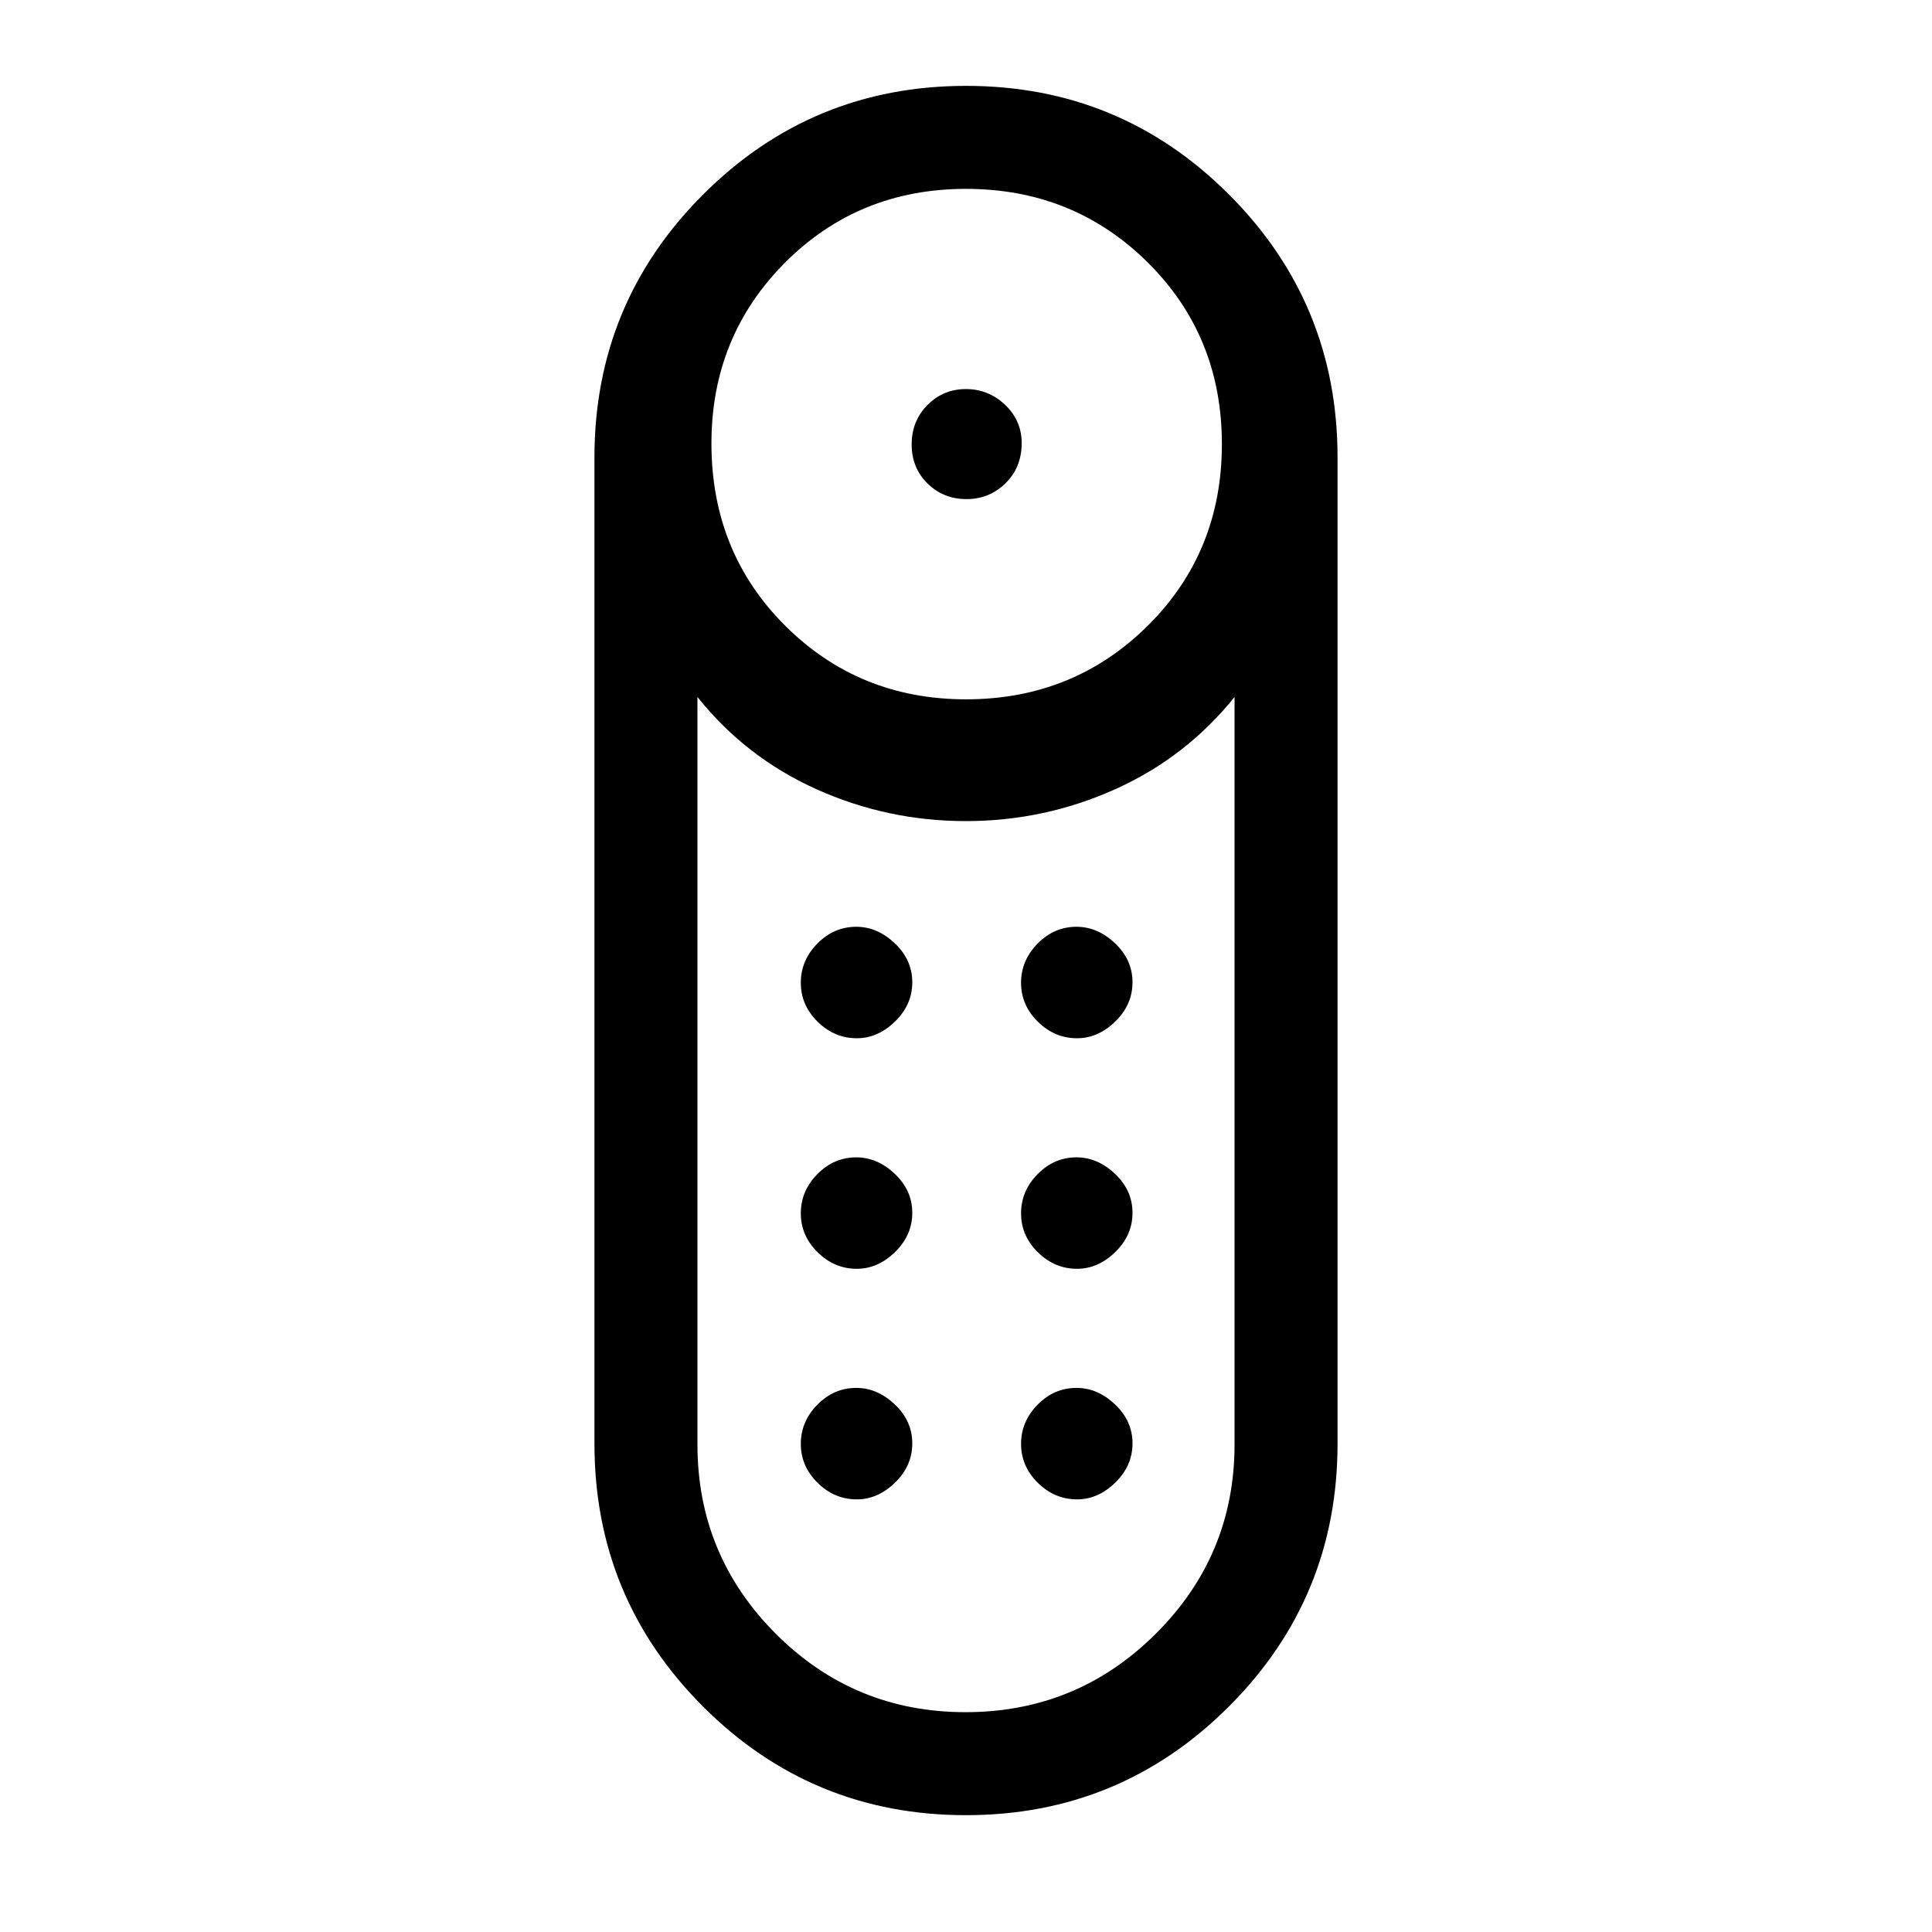 <svg xmlns="http://www.w3.org/2000/svg" height="40" viewBox="0 -960 960 960" width="40"><path d="M480.23-712q-11.44 0-19.33-7.75-7.9-7.75-7.9-19.43 0-11.69 7.87-19.59 7.86-7.9 19.1-7.9 11.24 0 19.47 7.83 8.23 7.84 8.23 19.02 0 12.03-8.01 19.92-8 7.9-19.43 7.9Zm-.28 653.95q-76.67 0-130.62-53.98-53.95-53.99-53.95-130.64v-490.05q0-76.65 54-130.63 54-53.98 130.67-53.98 76.67 0 130.62 53.98t53.95 130.63v490.05q0 76.65-54 130.64-54 53.98-130.67 53.98Zm.05-554.46q53.4 0 90.28-36.54 36.87-36.55 36.87-90.28 0-53.74-36.87-90.28-36.88-36.54-90.28-36.54t-89.95 36.68q-36.54 36.68-36.54 89.8 0 54.07 36.68 90.62 36.69 36.54 89.81 36.54Zm-.22 503.28q55.4 0 94.53-38.98 39.13-38.97 39.13-94.06v-371.4q-24.18 30.08-59.38 45.87-35.19 15.8-74.14 15.8-38.94 0-74.14-15.8-35.19-15.79-59.22-45.87v371.4q0 55.09 38.91 94.06 38.92 38.98 94.31 38.98Zm-54.04-220.31q10.47 0 19.02-8.34 8.55-8.35 8.55-19.48t-8.68-19.35q-8.68-8.21-19.14-8.21-11.13 0-19.35 8.34t-8.22 19.48q0 11.13 8.35 19.34 8.34 8.22 19.47 8.22Zm0-114.56q10.47 0 19.02-8.35 8.55-8.34 8.55-19.47 0-11.13-8.68-19.35t-19.14-8.22q-11.13 0-19.35 8.35-8.22 8.34-8.22 19.47 0 11.13 8.35 19.35 8.34 8.22 19.47 8.22Zm109.44 0q10.46 0 19.01-8.35 8.55-8.34 8.55-19.47 0-11.13-8.67-19.35-8.68-8.22-19.14-8.22-11.14 0-19.35 8.35-8.22 8.34-8.22 19.47 0 11.13 8.34 19.35 8.35 8.22 19.48 8.22Zm0 114.56q10.46 0 19.01-8.34 8.55-8.35 8.55-19.48t-8.67-19.35q-8.68-8.21-19.14-8.21-11.14 0-19.35 8.34-8.22 8.34-8.22 19.48 0 11.13 8.34 19.34 8.35 8.22 19.48 8.22ZM425.74-214.97q10.47 0 19.02-8.35 8.55-8.34 8.55-19.47 0-11.13-8.68-19.35t-19.14-8.22q-11.13 0-19.35 8.34-8.22 8.35-8.22 19.48t8.35 19.35q8.34 8.22 19.47 8.22Zm109.44 0q10.46 0 19.01-8.35 8.55-8.34 8.55-19.47 0-11.13-8.67-19.35-8.68-8.22-19.14-8.22-11.14 0-19.35 8.34-8.22 8.35-8.22 19.48t8.34 19.35q8.35 8.22 19.48 8.22ZM480-552Z"/></svg>